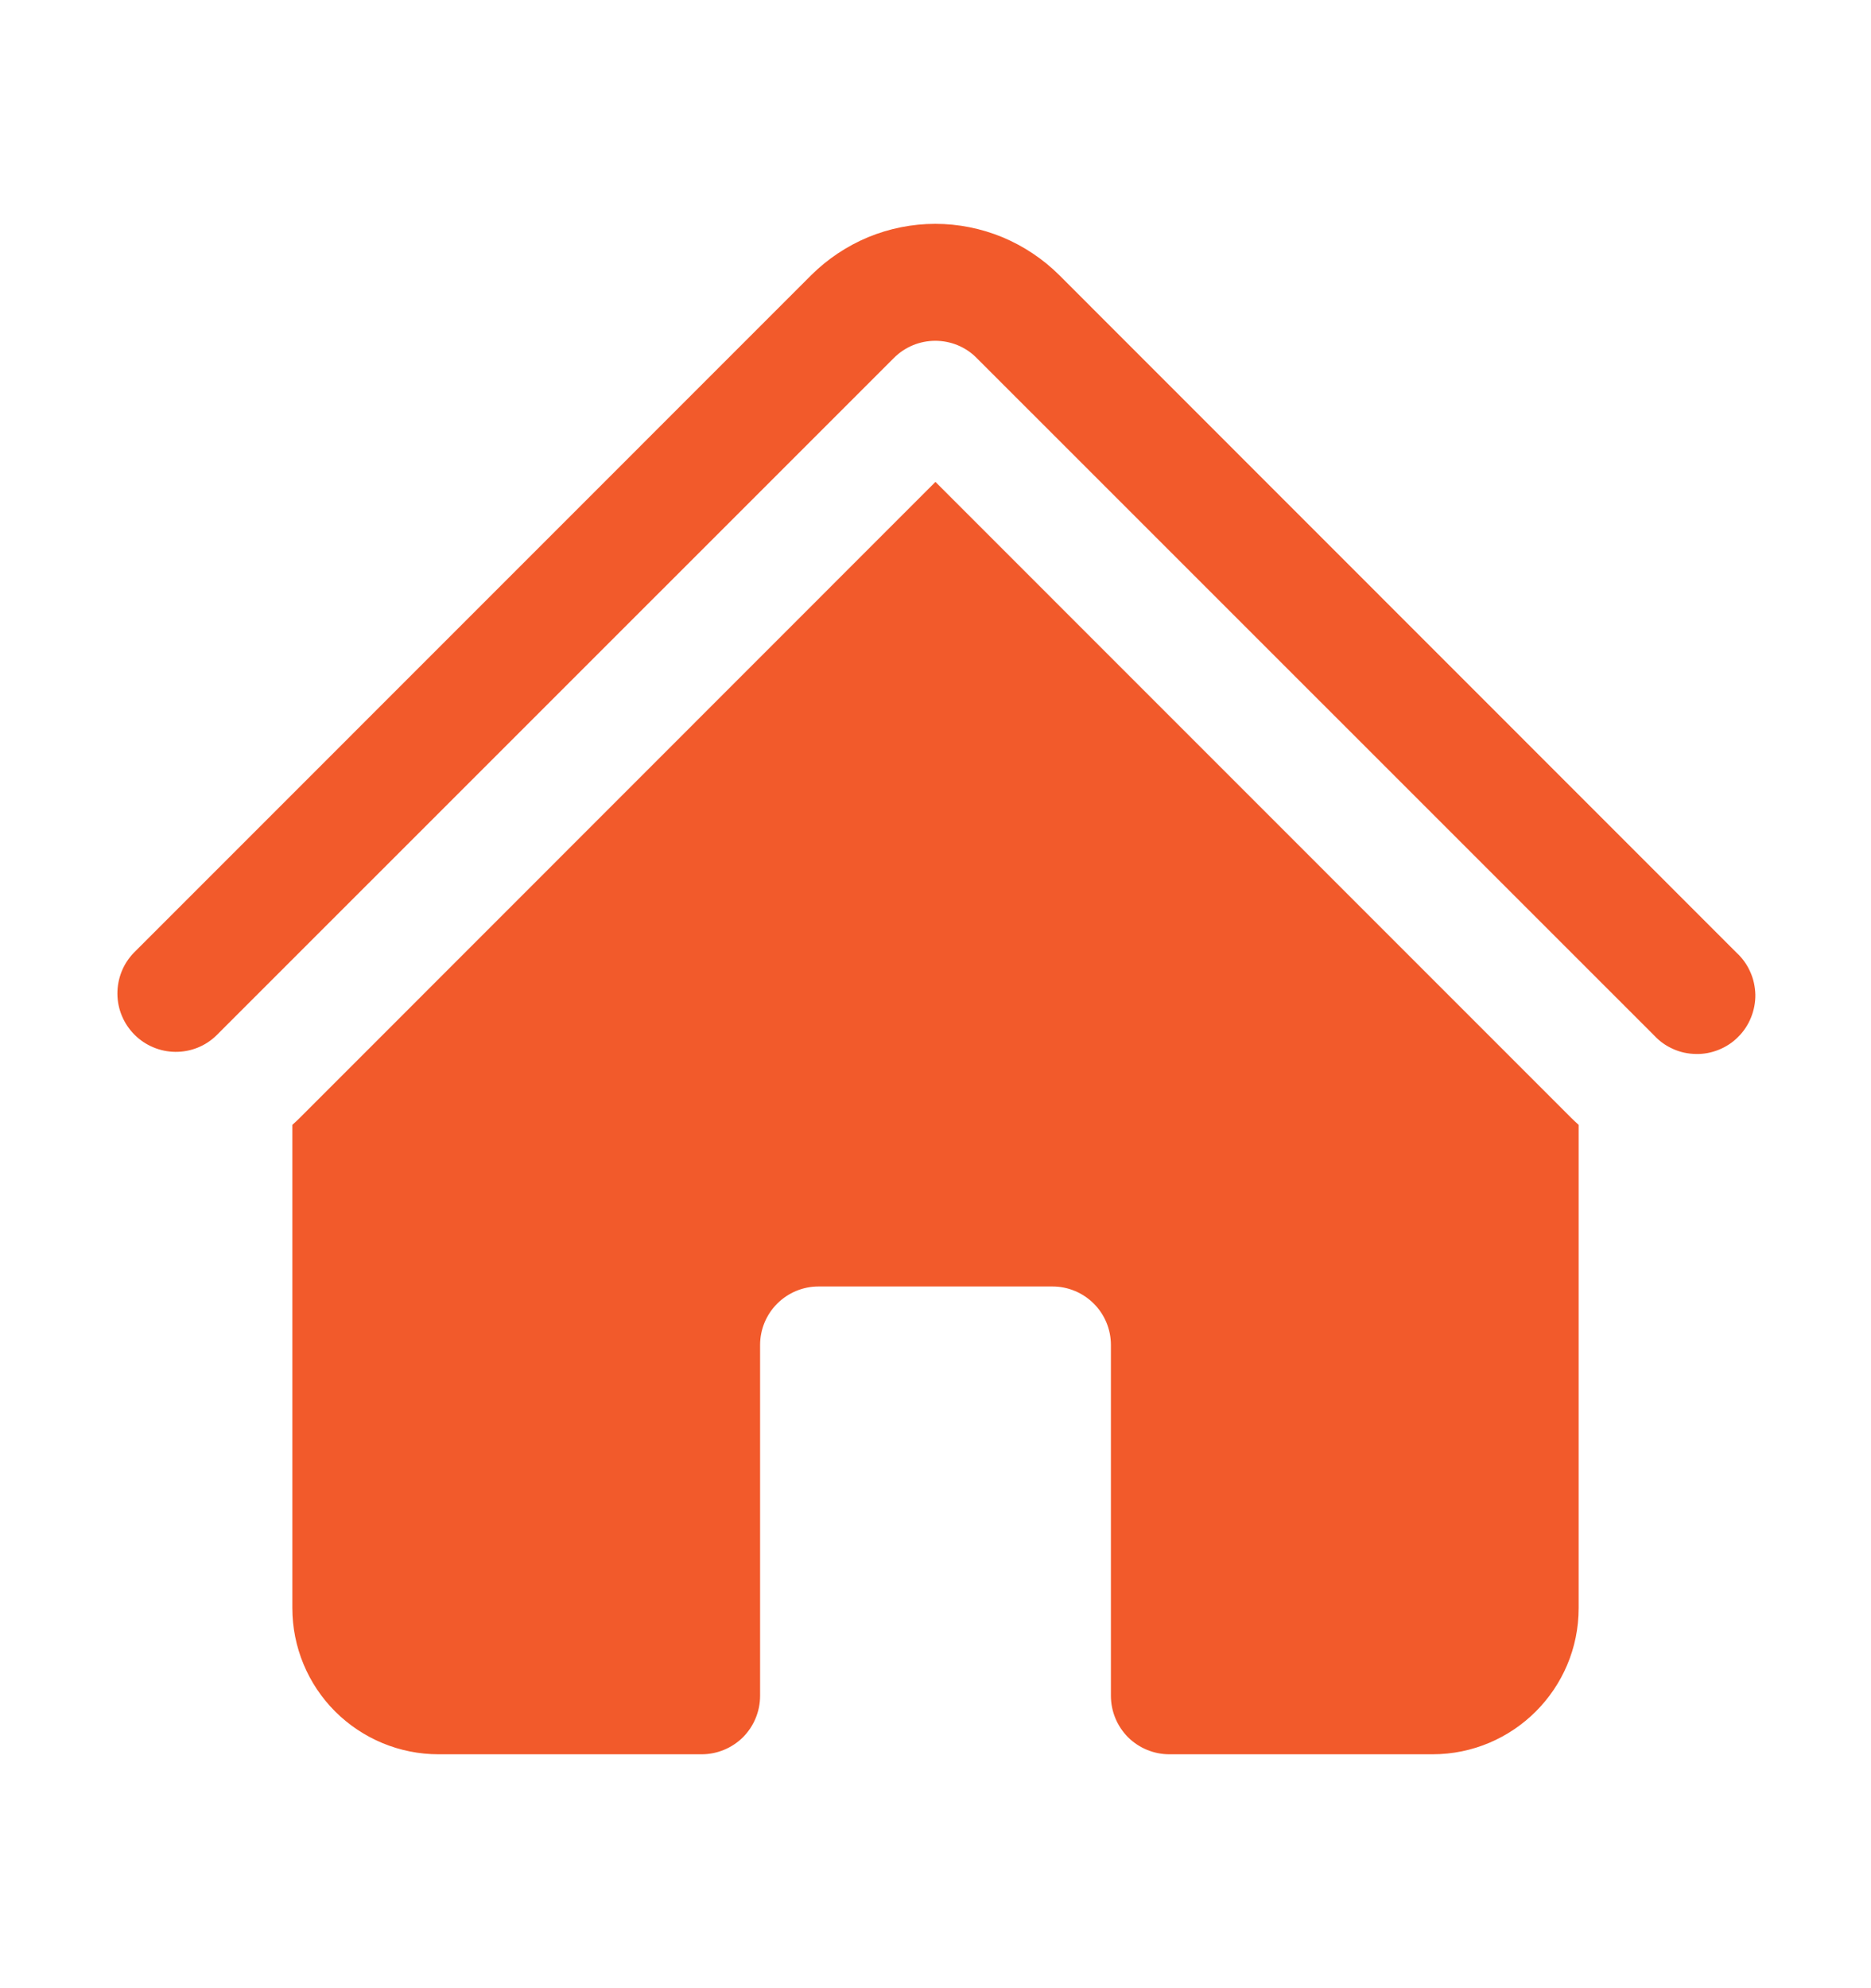 <svg width="16" height="17" viewBox="0 0 16 17" fill="none" xmlns="http://www.w3.org/2000/svg">
<path d="M7.645 3.06C7.739 2.966 7.866 2.914 7.998 2.914C8.131 2.914 8.258 2.966 8.351 3.06L14.145 8.853C14.191 8.903 14.246 8.942 14.307 8.969C14.368 8.997 14.435 9.011 14.502 9.012C14.569 9.014 14.636 9.001 14.698 8.976C14.76 8.951 14.817 8.914 14.864 8.866C14.912 8.819 14.949 8.762 14.974 8.7C14.999 8.638 15.012 8.571 15.011 8.504C15.009 8.437 14.995 8.37 14.967 8.309C14.94 8.248 14.901 8.193 14.851 8.147L9.059 2.353C8.919 2.214 8.754 2.104 8.572 2.028C8.39 1.953 8.195 1.914 7.998 1.914C7.801 1.914 7.606 1.953 7.424 2.028C7.242 2.104 7.077 2.214 6.937 2.353L1.144 8.147C1.053 8.241 1.003 8.367 1.004 8.499C1.005 8.63 1.058 8.755 1.151 8.848C1.243 8.94 1.369 8.993 1.5 8.994C1.631 8.995 1.757 8.945 1.851 8.853L7.645 3.06Z" fill="#F25A2B"/>
<path d="M8 4.121L13.439 9.561C13.459 9.581 13.479 9.599 13.5 9.618V13.75C13.5 14.44 12.94 15 12.25 15H10C9.867 15 9.74 14.947 9.646 14.854C9.553 14.76 9.5 14.633 9.5 14.5V11.5C9.5 11.367 9.447 11.24 9.354 11.147C9.26 11.053 9.133 11 9 11H7C6.867 11 6.74 11.053 6.646 11.147C6.553 11.24 6.5 11.367 6.5 11.5V14.5C6.5 14.633 6.447 14.76 6.354 14.854C6.26 14.947 6.133 15 6 15H3.75C3.418 15 3.101 14.868 2.866 14.634C2.632 14.4 2.5 14.082 2.5 13.75V9.618C2.521 9.6 2.541 9.58 2.561 9.561L8 4.12V4.121Z" fill="#F25A2B"/>
</svg>
